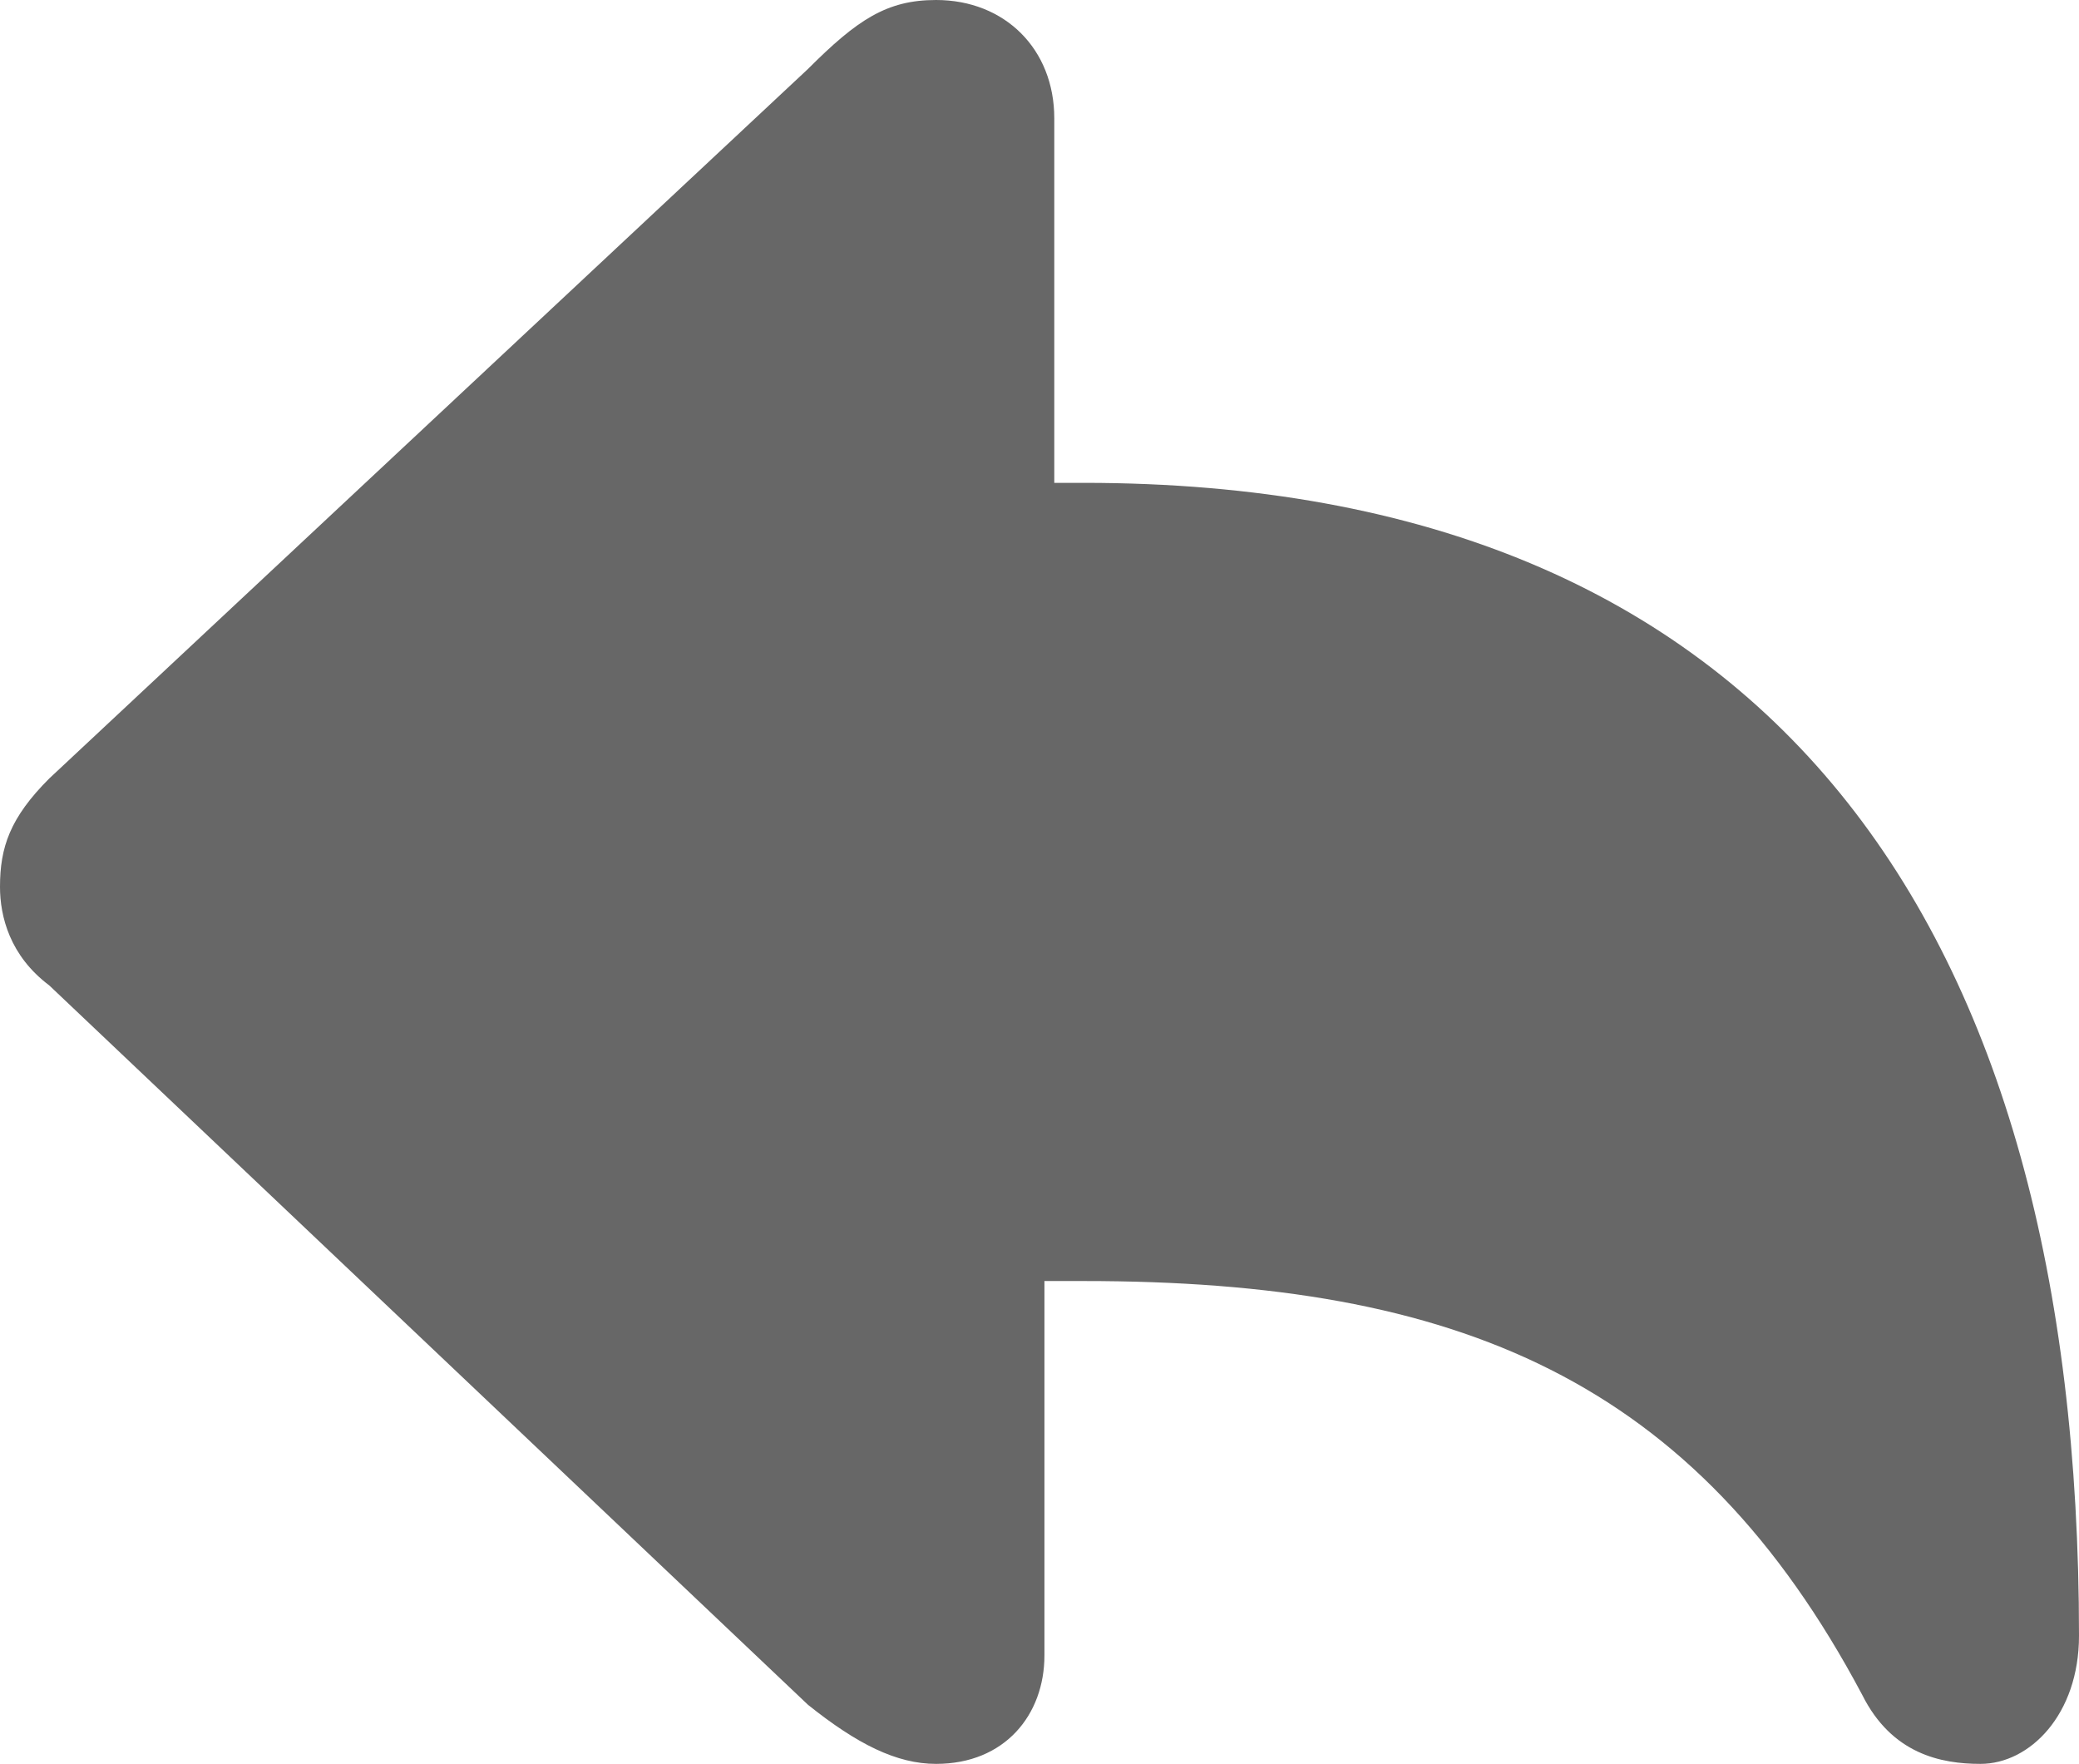 <?xml version="1.0" encoding="utf-8"?>
<!-- Generator: Adobe Illustrator 25.3.1, SVG Export Plug-In . SVG Version: 6.00 Build 0)  -->
<svg version="1.1" id="图层_1" xmlns="http://www.w3.org/2000/svg" xmlns:xlink="http://www.w3.org/1999/xlink" x="0px" y="0px"
	 viewBox="0 0 21.1 17.9" style="enable-background:new 0 0 21.1 17.9;" xml:space="preserve">
<style type="text/css">
	.st0{fill:#4D4D4D;fill-opacity:0;}
	.st1{fill:#4D4D4D;fill-opacity:0.85;}
</style>
<g>
	<rect class="st0" width="21.1" height="17.9"/>
	<path class="st1" d="M9.5,17.9c0.7,0,1.1-0.5,1.1-1.1V13H11c3.8,0,6.2,1,7.9,4.2c0.3,0.6,0.8,0.7,1.2,0.7c0.5,0,1-0.5,1-1.3
		C21.1,9.4,18,4.9,11,4.9h-0.3V1.2c0-0.7-0.5-1.2-1.2-1.2C9,0,8.7,0.2,8.2,0.7L0.5,7.9C0.1,8.3,0,8.6,0,9c0,0.3,0.1,0.7,0.5,1
		l7.7,7.3C8.7,17.7,9.1,17.9,9.5,17.9z"/>
</g>
</svg>
